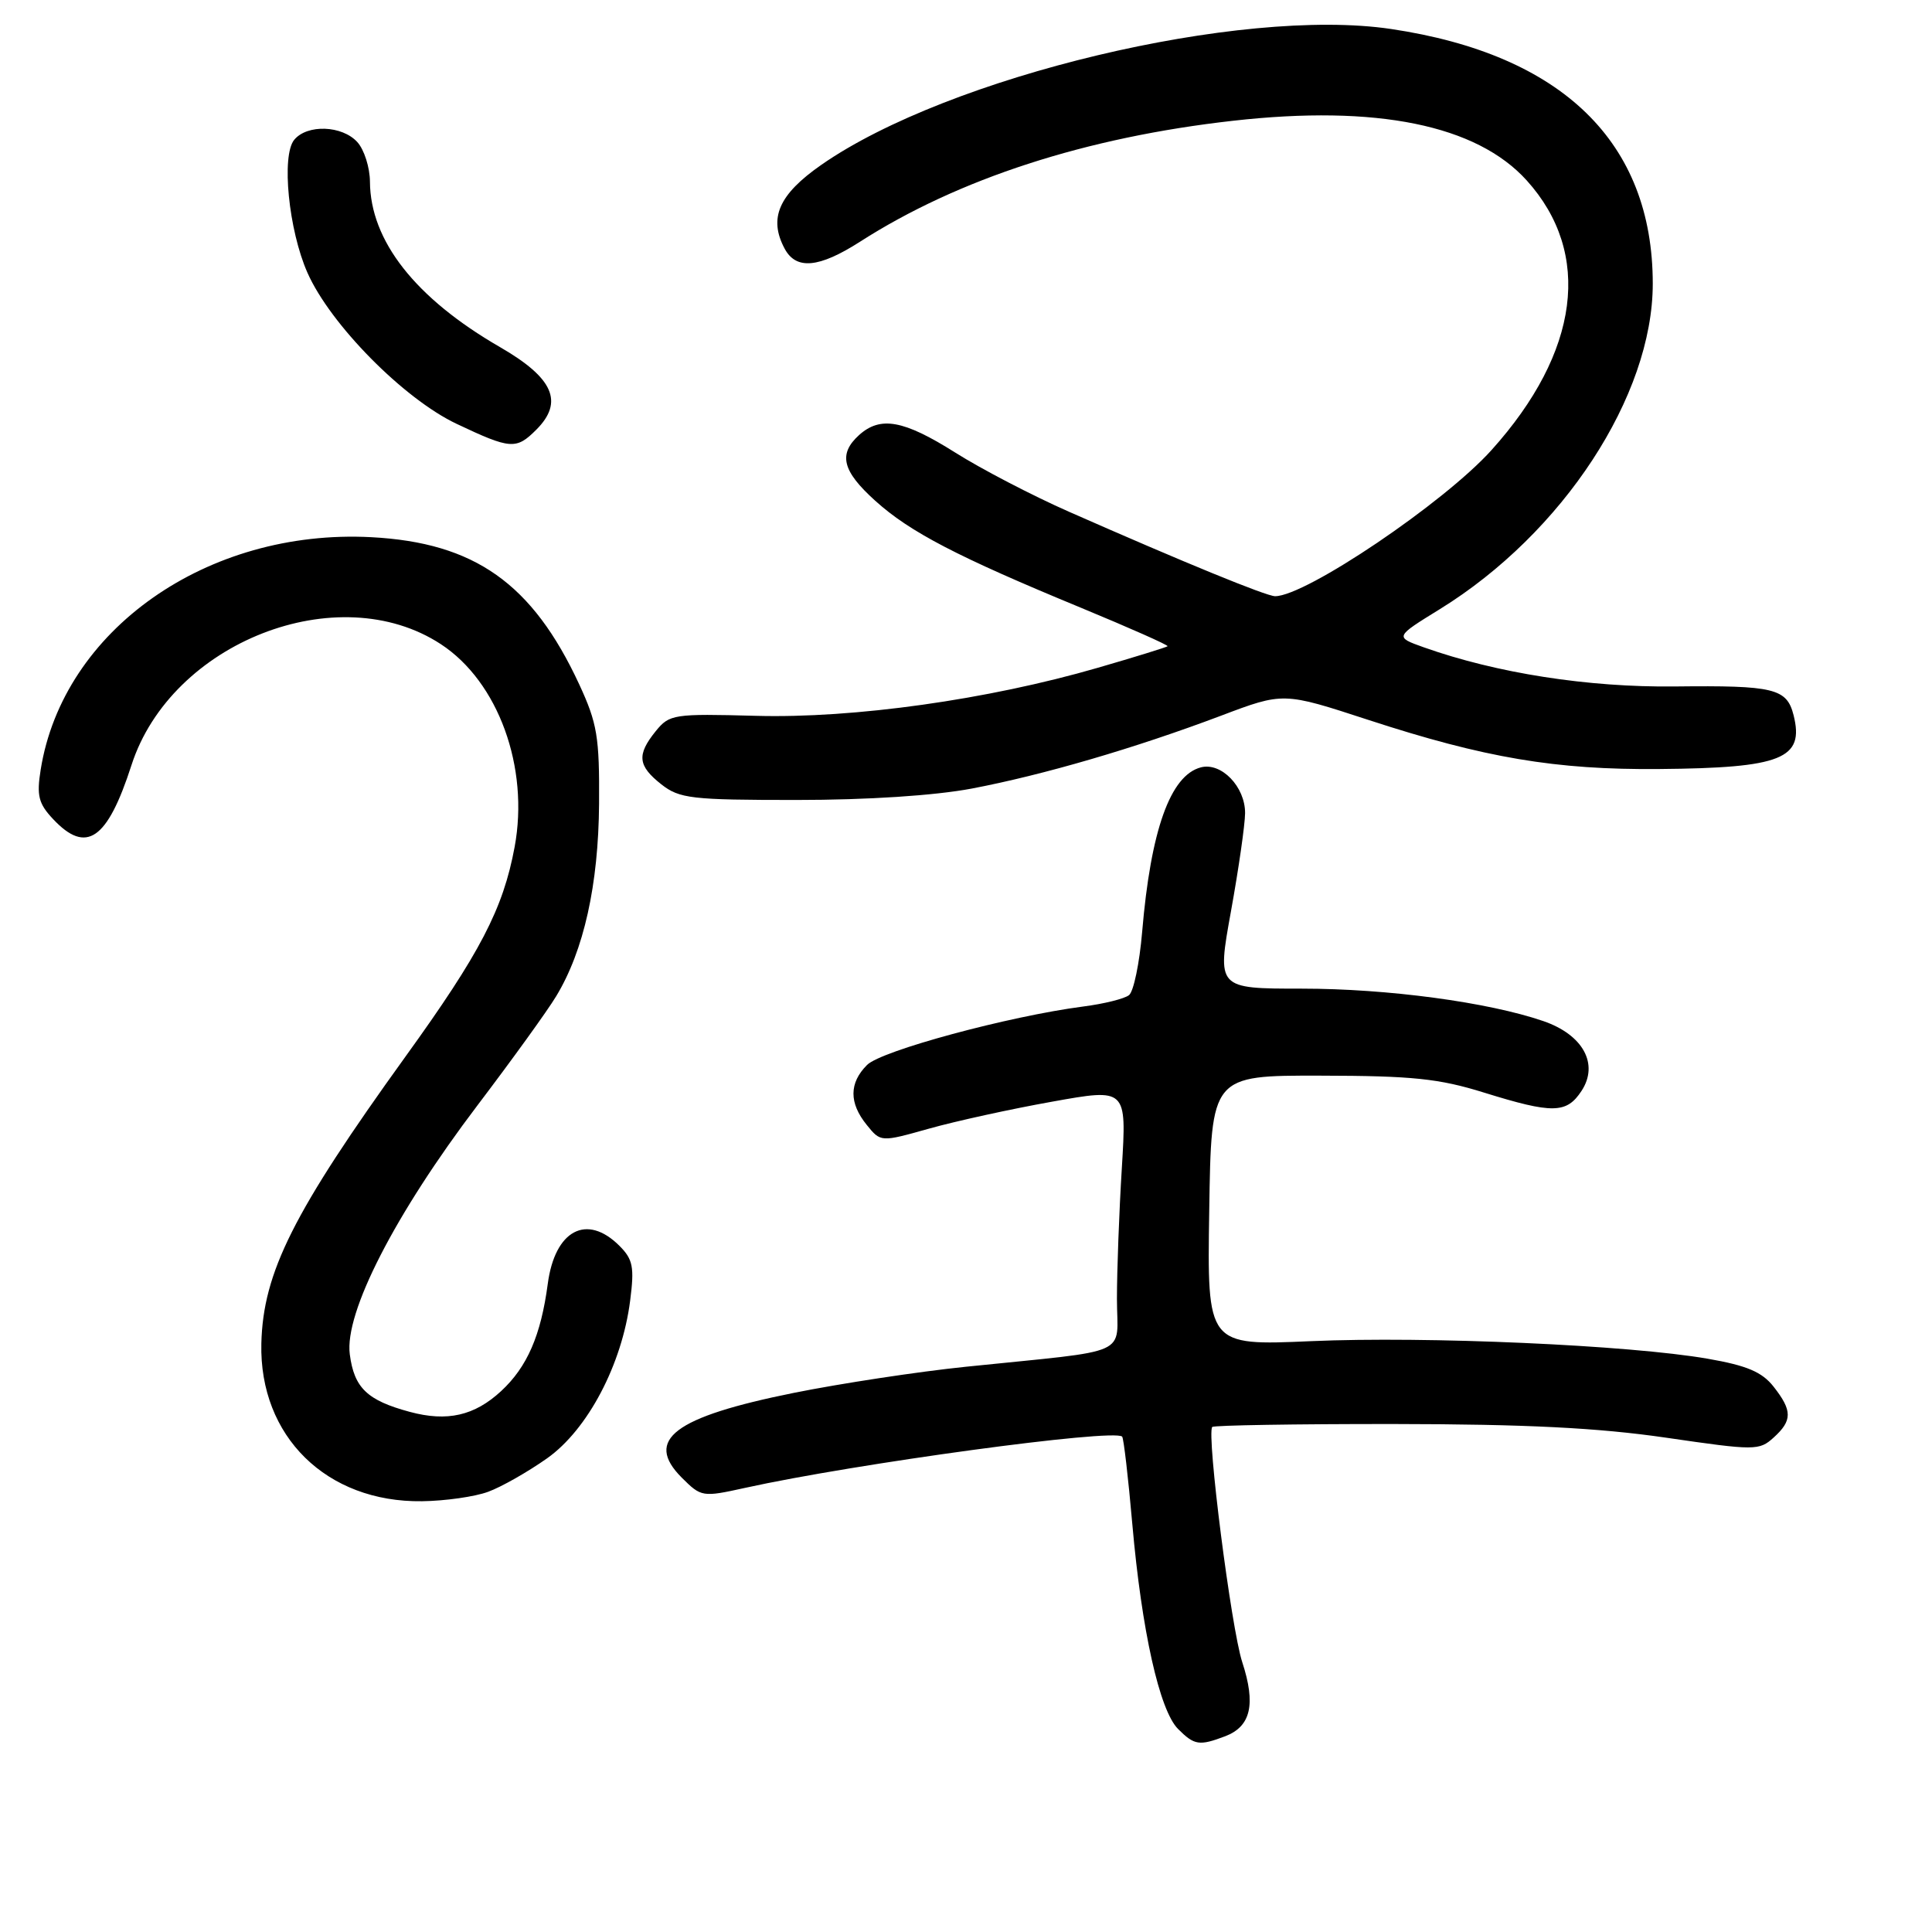 <?xml version="1.0" encoding="UTF-8" standalone="no"?>
<!DOCTYPE svg PUBLIC "-//W3C//DTD SVG 1.1//EN" "http://www.w3.org/Graphics/SVG/1.1/DTD/svg11.dtd" >
<svg xmlns="http://www.w3.org/2000/svg" xmlns:xlink="http://www.w3.org/1999/xlink" version="1.1" viewBox="0 0 256 256">
 <g >
 <path fill="currentColor"
d=" M 162.35 230.06 C 165.75 228.76 166.43 225.82 164.60 220.23 C 163.14 215.74 159.85 189.96 160.63 189.08 C 160.83 188.86 171.69 188.68 184.75 188.69 C 202.19 188.71 211.76 189.19 220.76 190.50 C 232.56 192.22 233.10 192.22 235.01 190.49 C 237.51 188.23 237.51 186.92 235.01 183.74 C 233.48 181.79 231.47 180.94 226.29 180.04 C 215.90 178.23 189.01 177.04 173.73 177.71 C 159.95 178.31 159.95 178.31 160.23 160.41 C 160.50 142.50 160.50 142.50 175.00 142.53 C 187.13 142.55 190.67 142.91 196.66 144.78 C 205.74 147.60 207.58 147.57 209.56 144.55 C 211.89 141.00 209.77 137.11 204.50 135.30 C 197.19 132.79 183.87 131.00 172.49 131.00 C 161.25 131.00 161.25 131.00 163.11 120.75 C 164.13 115.11 164.97 109.26 164.98 107.75 C 165.00 104.25 161.83 100.97 159.12 101.68 C 155.07 102.74 152.48 109.99 151.34 123.49 C 150.99 127.62 150.21 131.39 149.60 131.86 C 149.00 132.34 146.26 133.02 143.52 133.37 C 133.64 134.66 116.78 139.22 114.89 141.11 C 112.50 143.50 112.49 146.15 114.85 149.06 C 116.70 151.35 116.70 151.35 123.10 149.55 C 126.62 148.56 133.95 146.95 139.40 145.98 C 149.29 144.20 149.29 144.20 148.65 154.75 C 148.29 160.56 148.00 168.36 148.00 172.09 C 148.00 179.86 150.36 178.79 128.00 181.10 C 121.67 181.75 111.42 183.31 105.20 184.56 C 89.31 187.76 85.32 190.77 90.34 195.80 C 92.92 198.37 93.07 198.40 98.73 197.15 C 113.29 193.94 147.61 189.27 148.69 190.36 C 148.89 190.56 149.50 195.79 150.04 201.98 C 151.28 216.07 153.64 226.64 156.10 229.10 C 158.27 231.27 158.91 231.36 162.35 230.06 Z  M 64.68 197.67 C 66.44 197.03 69.95 195.03 72.50 193.23 C 77.88 189.42 82.42 180.80 83.50 172.33 C 84.07 167.90 83.87 166.87 82.08 165.08 C 77.75 160.75 73.52 163.00 72.58 170.13 C 71.67 176.95 69.86 181.12 66.41 184.32 C 62.88 187.59 59.26 188.42 54.30 187.08 C 48.66 185.56 46.93 183.91 46.35 179.46 C 45.62 173.96 52.32 160.90 63.24 146.50 C 67.83 140.45 72.54 133.93 73.70 132.00 C 77.36 125.96 79.30 117.25 79.38 106.50 C 79.44 97.64 79.14 95.84 76.74 90.66 C 70.54 77.31 62.89 71.90 49.19 71.18 C 27.45 70.04 8.35 83.47 5.39 101.99 C 4.84 105.42 5.10 106.48 7.04 108.54 C 11.44 113.22 14.22 111.30 17.42 101.39 C 22.67 85.10 44.81 76.44 58.42 85.36 C 66.03 90.34 70.15 101.69 68.19 112.23 C 66.67 120.43 63.63 126.28 53.73 140.00 C 38.86 160.63 34.86 168.60 34.63 178.02 C 34.34 190.32 43.28 199.10 55.93 198.92 C 58.99 198.88 62.93 198.32 64.68 197.67 Z  M 128.76 104.49 C 138.22 102.69 150.35 99.15 161.78 94.84 C 170.05 91.71 170.05 91.71 181.28 95.38 C 196.73 100.43 206.13 102.02 219.84 101.90 C 236.09 101.76 239.11 100.55 237.66 94.77 C 236.76 91.21 235.08 90.81 221.91 90.96 C 210.42 91.09 198.31 89.20 188.65 85.77 C 184.81 84.40 184.81 84.40 190.78 80.72 C 207.09 70.65 219.00 52.45 219.00 37.59 C 219.00 18.87 207.03 7.22 184.31 3.84 C 164.37 0.88 125.66 10.11 108.82 21.85 C 103.18 25.78 101.81 28.91 103.97 32.95 C 105.49 35.79 108.52 35.51 113.94 32.04 C 126.97 23.68 143.90 18.19 163.40 16.00 C 182.41 13.86 195.66 16.56 202.30 23.91 C 211.02 33.57 209.32 46.65 197.64 59.63 C 191.37 66.61 173.02 79.00 168.96 79.00 C 167.80 79.00 156.89 74.53 141.67 67.82 C 136.81 65.68 130.01 62.14 126.56 59.96 C 119.74 55.66 116.66 55.10 113.83 57.65 C 111.05 60.17 111.60 62.41 115.97 66.35 C 120.56 70.50 126.85 73.77 143.23 80.53 C 149.68 83.20 154.85 85.49 154.71 85.63 C 154.57 85.76 150.42 87.05 145.48 88.48 C 130.91 92.71 113.12 95.21 100.14 94.85 C 89.26 94.56 88.71 94.64 86.89 96.88 C 84.35 100.02 84.51 101.47 87.63 103.93 C 90.04 105.82 91.61 106.00 105.52 106.00 C 114.97 106.00 123.82 105.42 128.76 104.49 Z  M 71.06 56.94 C 74.74 53.26 73.34 50.08 66.23 45.98 C 55.05 39.52 49.07 31.92 49.02 24.08 C 49.01 22.20 48.26 19.83 47.35 18.83 C 45.34 16.61 40.71 16.44 38.99 18.52 C 37.26 20.60 38.24 30.50 40.74 36.14 C 43.77 42.99 53.49 52.84 60.50 56.16 C 67.66 59.55 68.40 59.60 71.06 56.94 Z "/>
</g>
</svg>